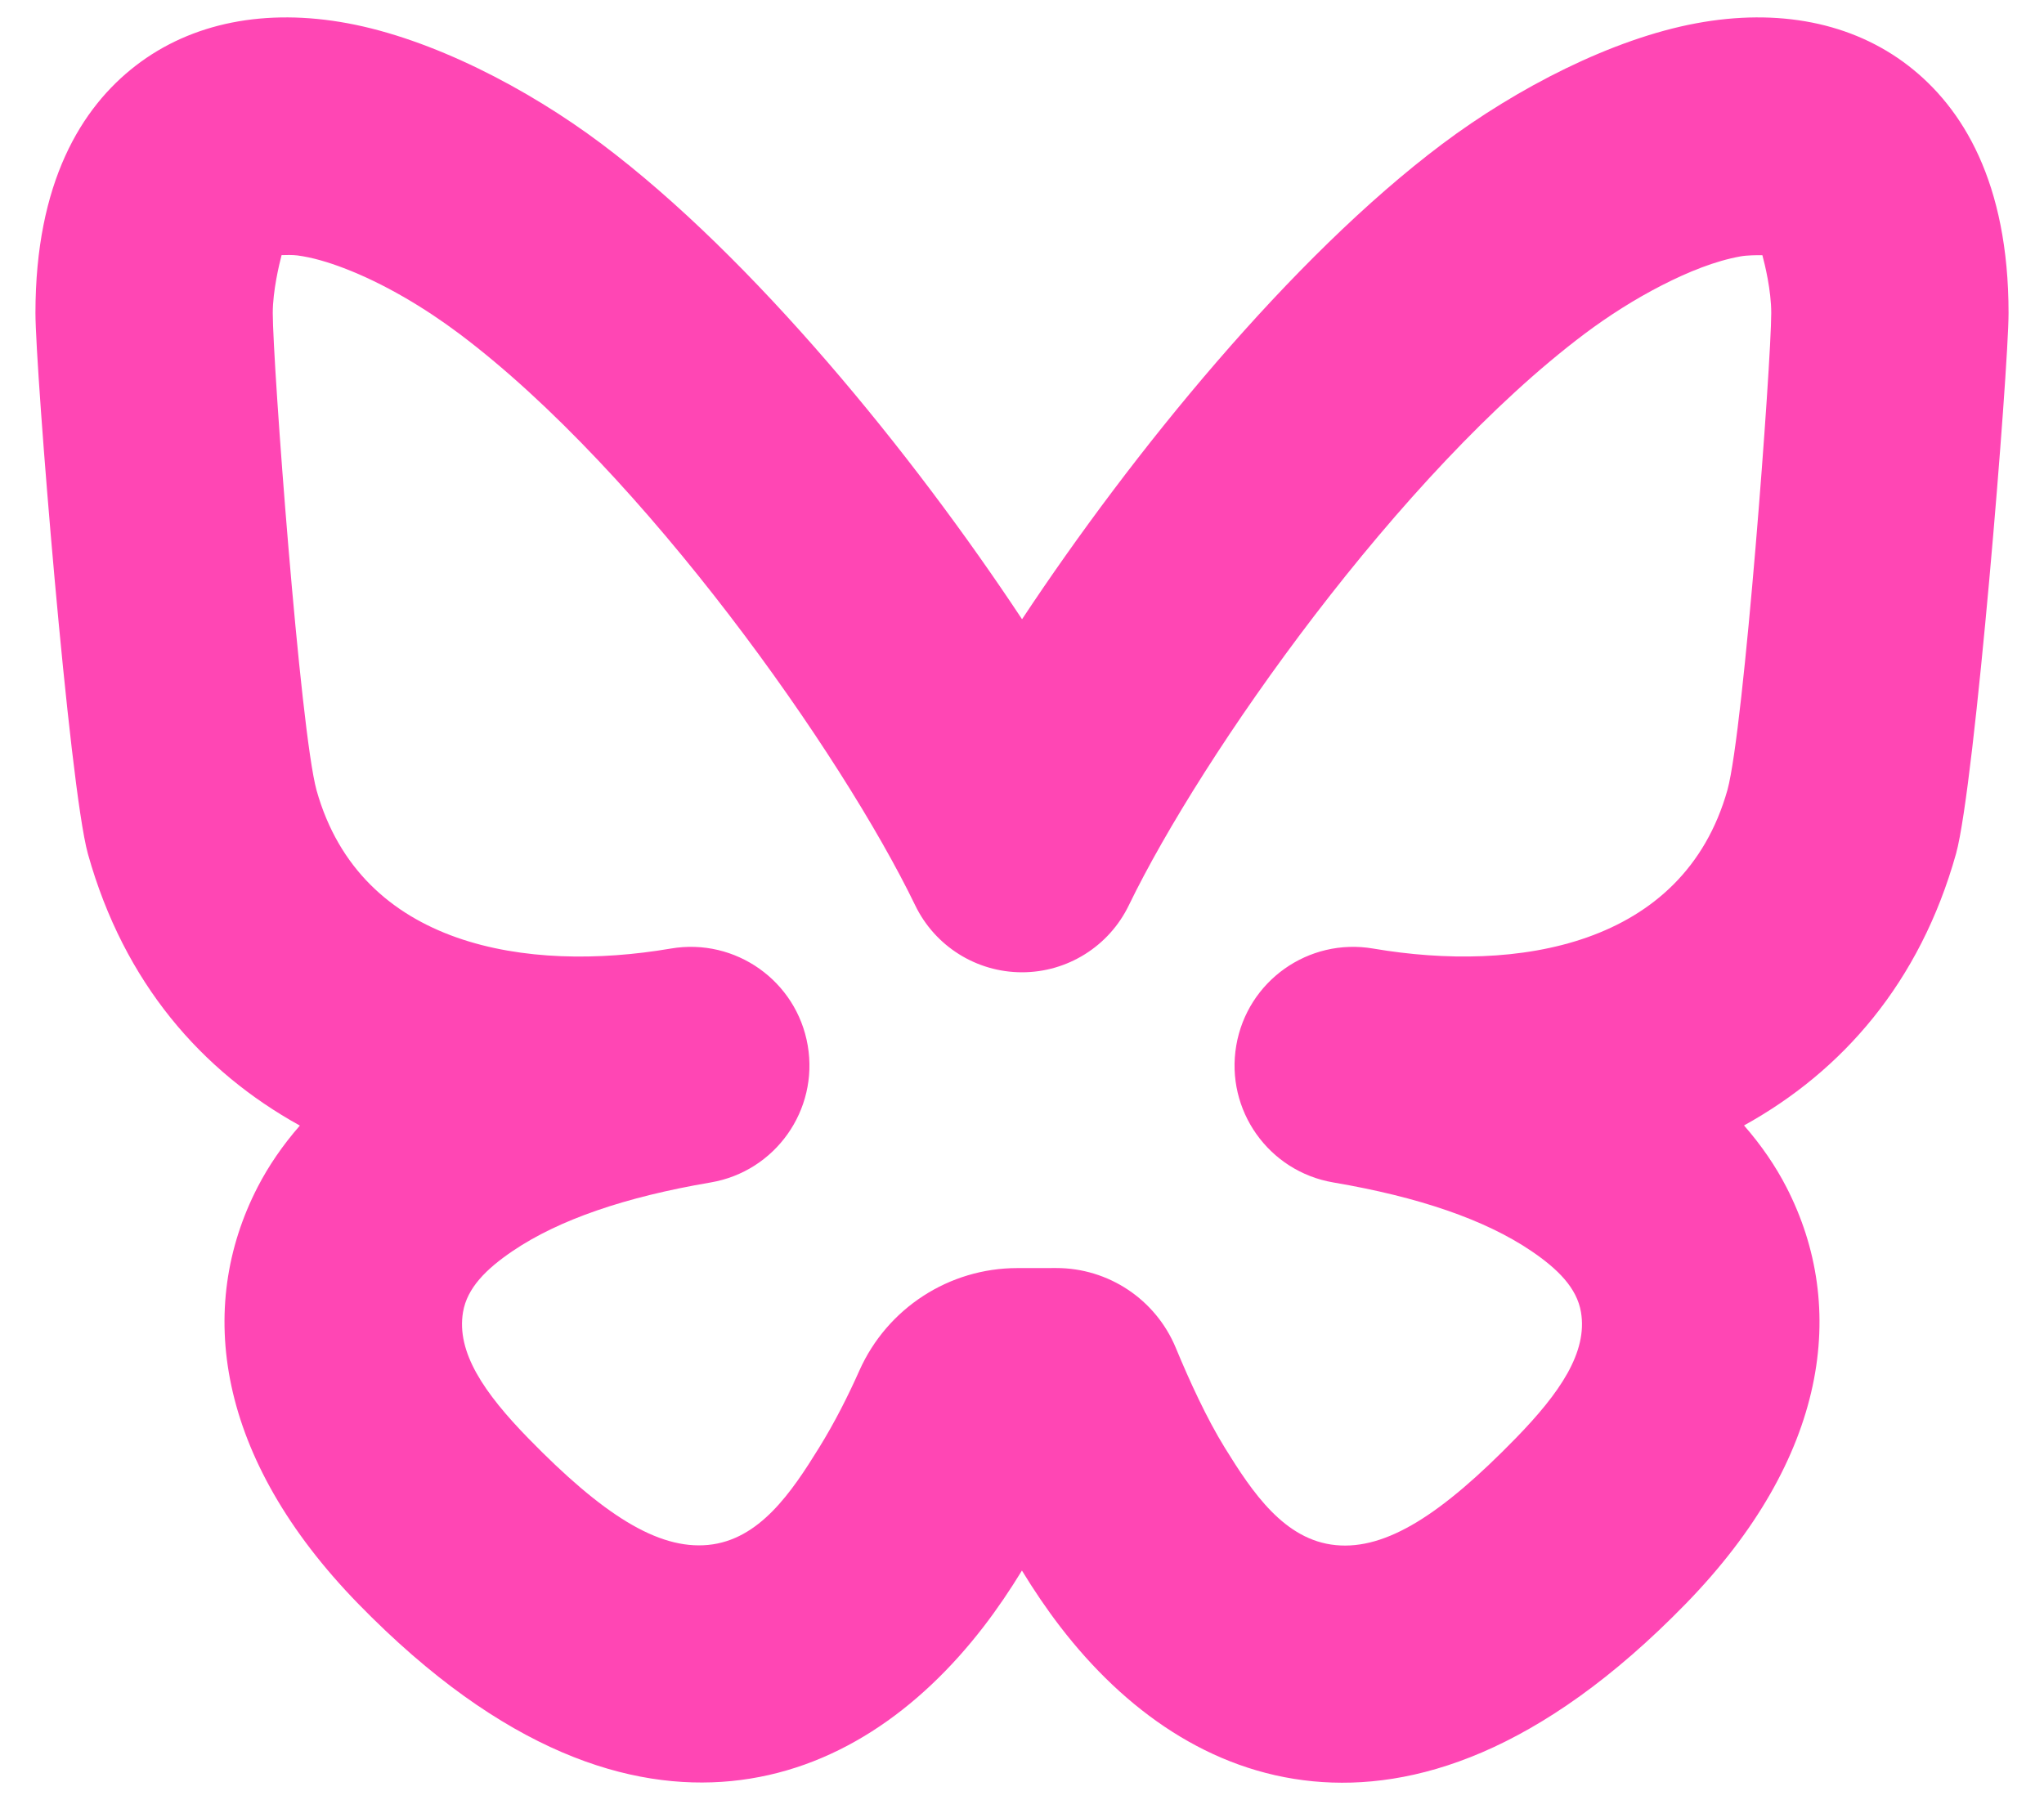 <?xml version="1.0" encoding="utf-8"?>
<svg viewBox="0 0 512 451" xmlns="http://www.w3.org/2000/svg">
  <path fill="rgb(255, 70, 180)" d="M 150.698 36.048 L 150.717 36.063 C 188.542 64.48 228.451 113.468 256.012 155.142 C 283.57 113.485 323.47 64.47 361.283 36.063 L 361.302 36.048 C 380.024 22.006 403.822 9.752 424.879 5.836 C 445.396 2.019 463.96 5.616 477.999 16.447 C 491.635 26.968 503.121 45.699 503.121 78.424 C 503.121 92.499 494.678 196.853 489.986 213.815 L 489.96 213.912 C 480.91 246.204 461.451 268.376 436.858 281.966 C 441.217 286.952 444.744 292.13 447.463 297.403 C 463.014 327.568 457.86 365.274 422.252 401.822 C 385.701 439.354 353.901 448.694 328.9 446.286 C 303.12 443.802 281.729 428.54 265.618 407.606 C 262.152 403.103 258.943 398.344 255.982 393.484 C 253.03 398.322 249.832 403.062 246.379 407.547 C 230.273 428.469 208.889 443.734 183.115 446.231 C 158.111 448.653 126.311 439.333 89.755 401.83 L 89.75 401.825 C 54.14 365.276 48.985 327.569 64.537 297.403 C 67.25 292.143 70.767 286.976 75.112 282 C 50.534 268.428 31.087 246.278 22.04 213.996 L 22.014 213.9 C 17.322 196.938 8.879 92.588 8.879 78.424 C 8.879 45.699 20.365 26.968 34.001 16.447 C 48.04 5.616 66.604 2.019 87.121 5.836 C 108.177 9.752 131.976 22.006 150.698 36.048 Z M 167.942 237.666 C 167.972 237.661 168.044 237.648 168.05 237.647 C 184.229 234.896 199.577 245.779 202.332 261.958 C 205.088 278.138 194.209 293.488 178.03 296.248 C 178.025 296.25 177.949 296.262 177.916 296.268 C 156.695 299.885 140.05 305.546 128.421 313.426 C 121.802 317.91 117.003 322.674 115.982 328.731 C 114.283 338.801 121.279 349.002 132.326 360.34 C 150.85 379.343 164.713 388.291 177.384 387.063 C 190.239 385.817 198.27 373.874 205.208 362.643 C 209.14 356.278 212.478 349.641 215.28 343.347 C 222.253 327.754 237.734 317.713 254.815 317.703 C 258.097 317.696 261.396 317.693 264.565 317.691 C 277.662 317.684 289.477 325.558 294.509 337.65 C 297.958 345.982 302.282 355.396 306.796 362.706 C 313.729 373.936 321.751 385.877 334.601 387.114 C 347.274 388.336 361.138 379.373 379.667 360.346 L 379.672 360.341 C 390.72 349.003 397.717 338.802 396.018 328.731 C 394.997 322.674 390.198 317.91 383.579 313.426 C 371.95 305.546 355.305 299.885 334.084 296.268 C 334.051 296.262 333.975 296.25 333.97 296.248 C 317.791 293.488 306.912 278.138 309.668 261.958 C 312.423 245.779 327.771 234.896 343.95 237.647 C 343.956 237.648 344.028 237.661 344.058 237.666 C 379.774 243.736 421.635 237.28 432.718 197.875 C 436.861 182.625 443.676 90.82 443.676 78.424 C 443.676 72.722 442.079 66.245 441.457 63.936 C 440.1 63.92 437.643 63.939 436.021 64.228 C 429.634 65.368 422.884 68.103 416.294 71.472 C 409.477 74.957 402.867 79.181 396.978 83.597 C 350.67 118.393 301.052 189.042 282.75 226.83 C 277.781 237.087 267.385 243.6 255.988 243.596 C 244.59 243.592 234.199 237.07 229.24 226.808 C 210.941 188.949 161.33 118.397 115.031 83.604 L 115.011 83.59 C 106.366 77.108 96.163 70.992 86.055 67.146 C 82.119 65.649 78.231 64.494 74.51 63.998 C 73.353 63.845 71.621 63.875 70.534 63.917 C 69.942 66.182 68.324 72.876 68.324 78.424 C 68.324 90.914 75.155 182.924 79.3 198.026 C 90.372 237.363 132.232 243.735 167.942 237.666 Z"/>
</svg>